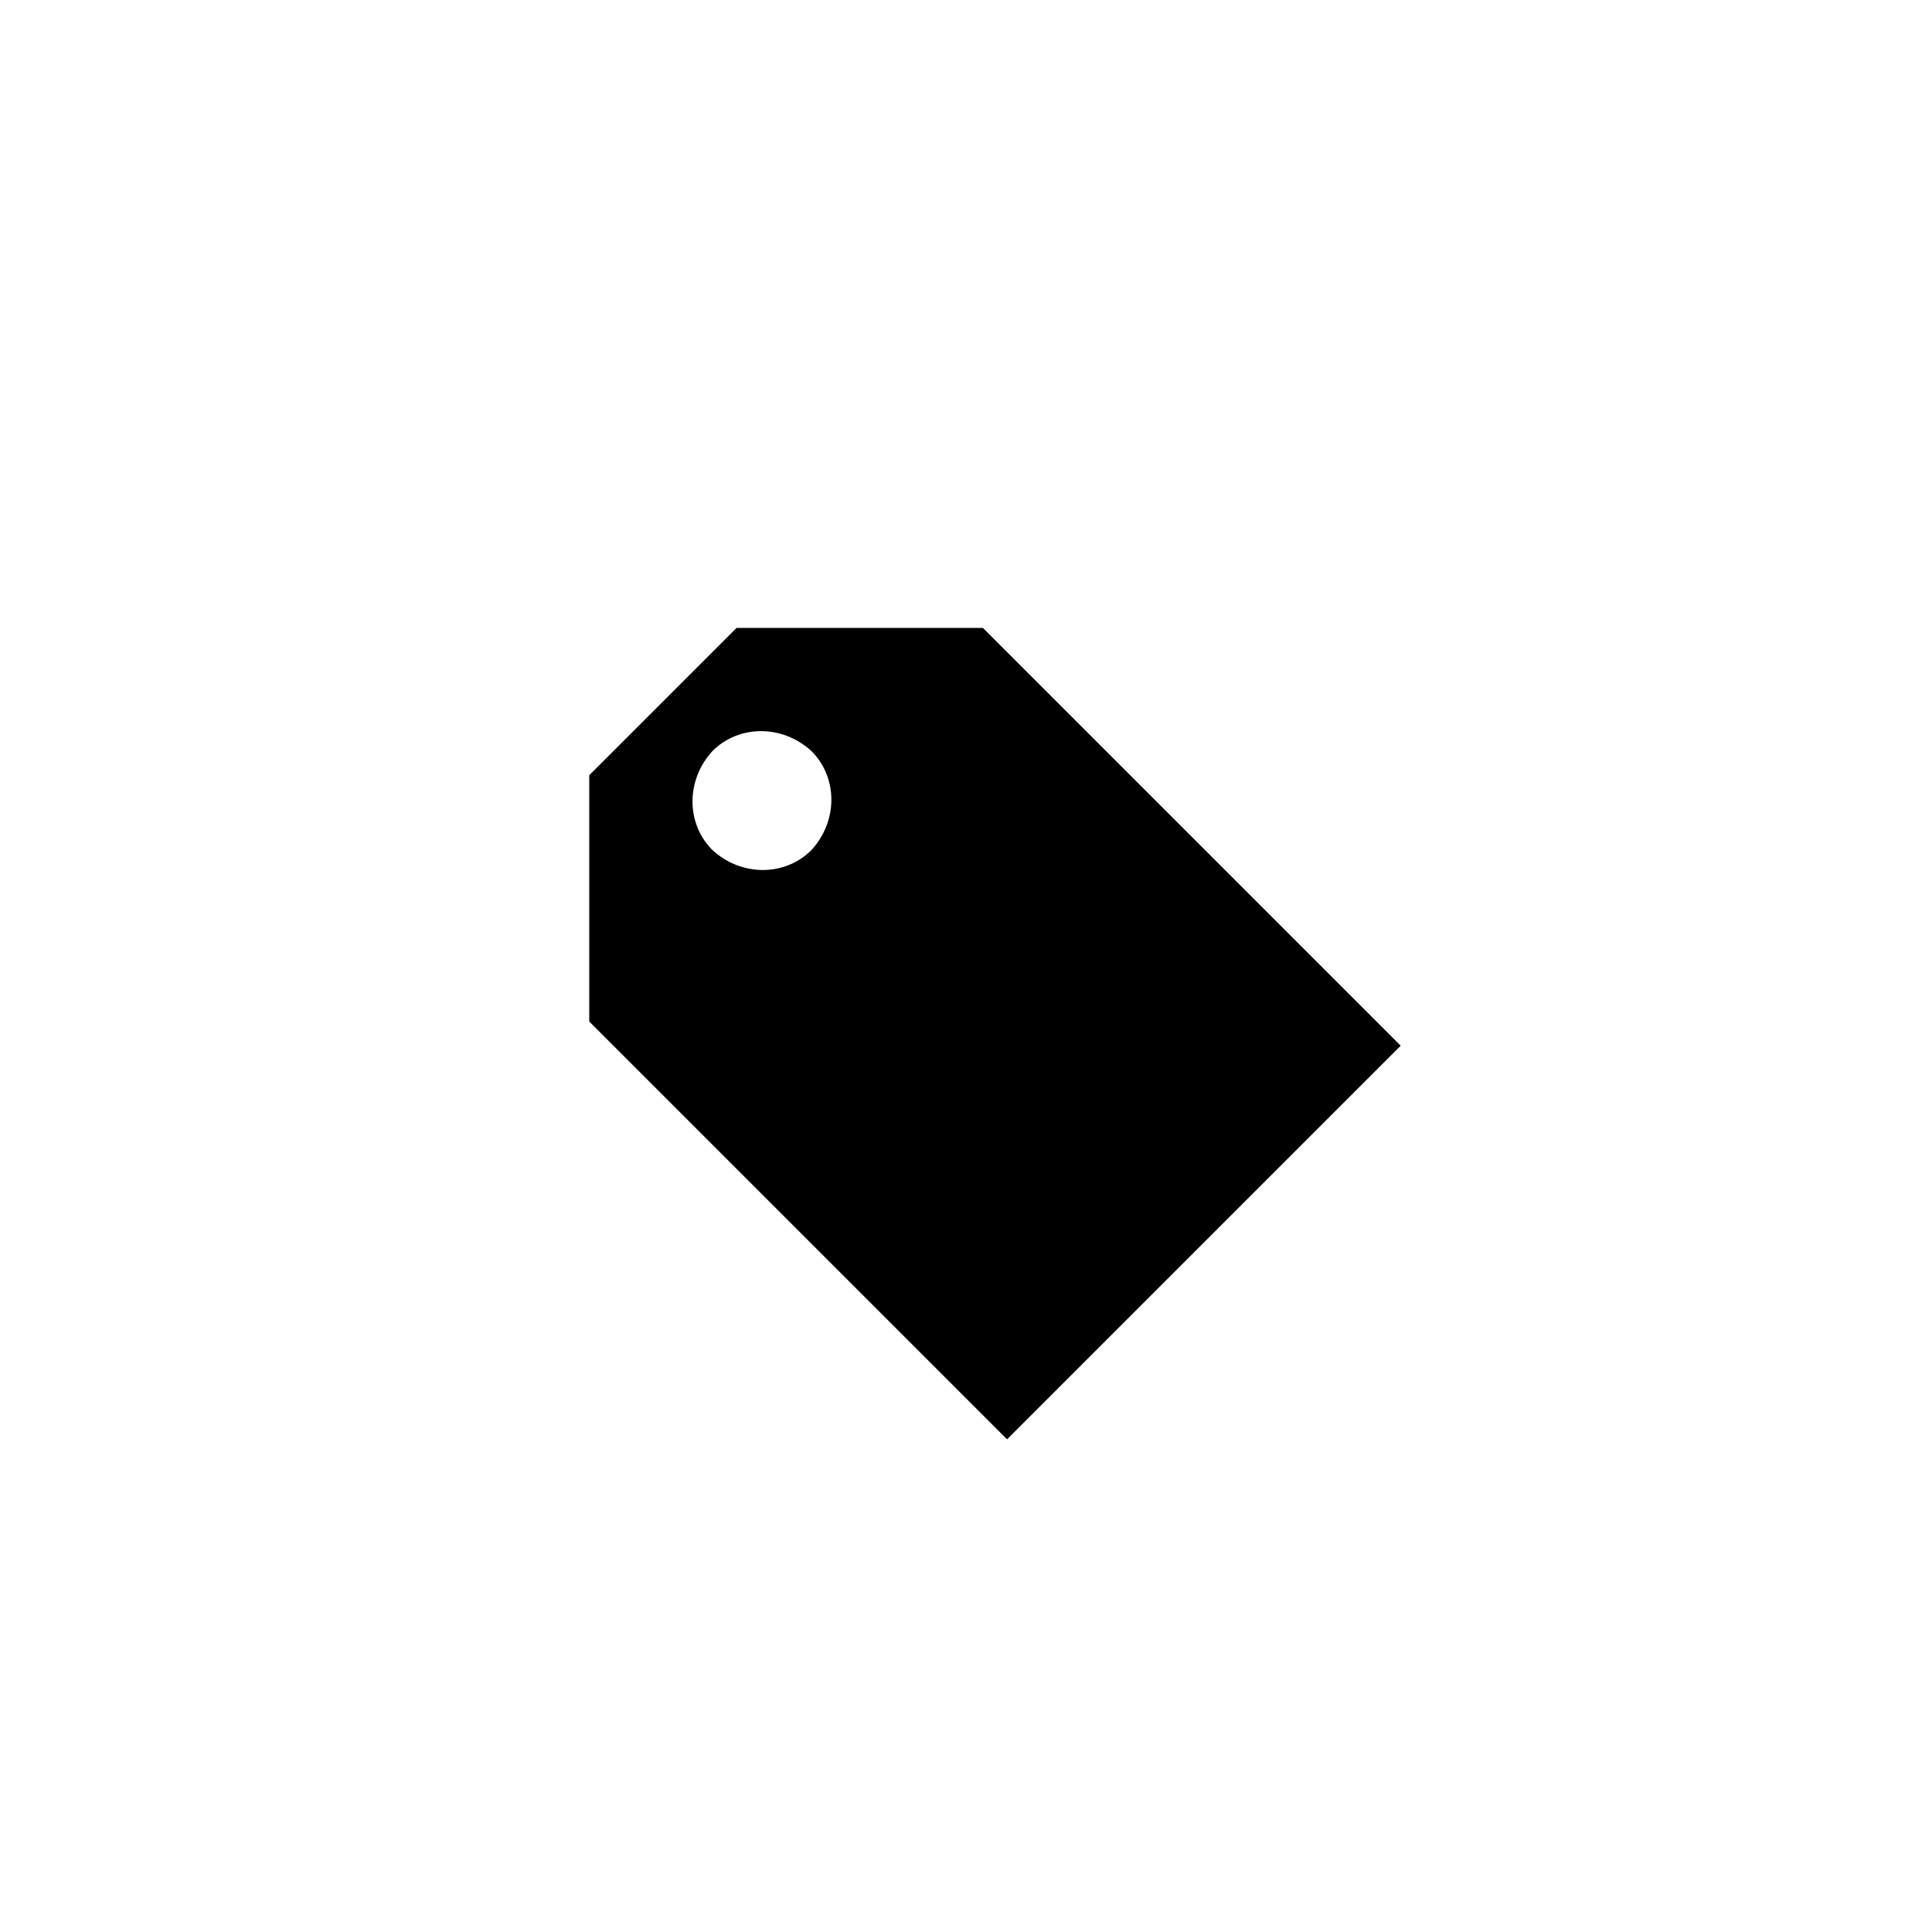 <svg width="80" height="80" viewBox="0 0 80 80" xmlns="http://www.w3.org/2000/svg"><path d="M40.7 26H30.5l-6.1 6.1v10.2l17.3 17.3L58 43.3 40.7 26zm-7.1 9.2c-1.1 1.1-2.9 1.1-4.1 0-1.1-1.1-1.1-2.9 0-4.1 1.1-1.1 2.9-1.1 4.1 0 1.1 1.1 1.1 2.9 0 4.1z"/></svg>